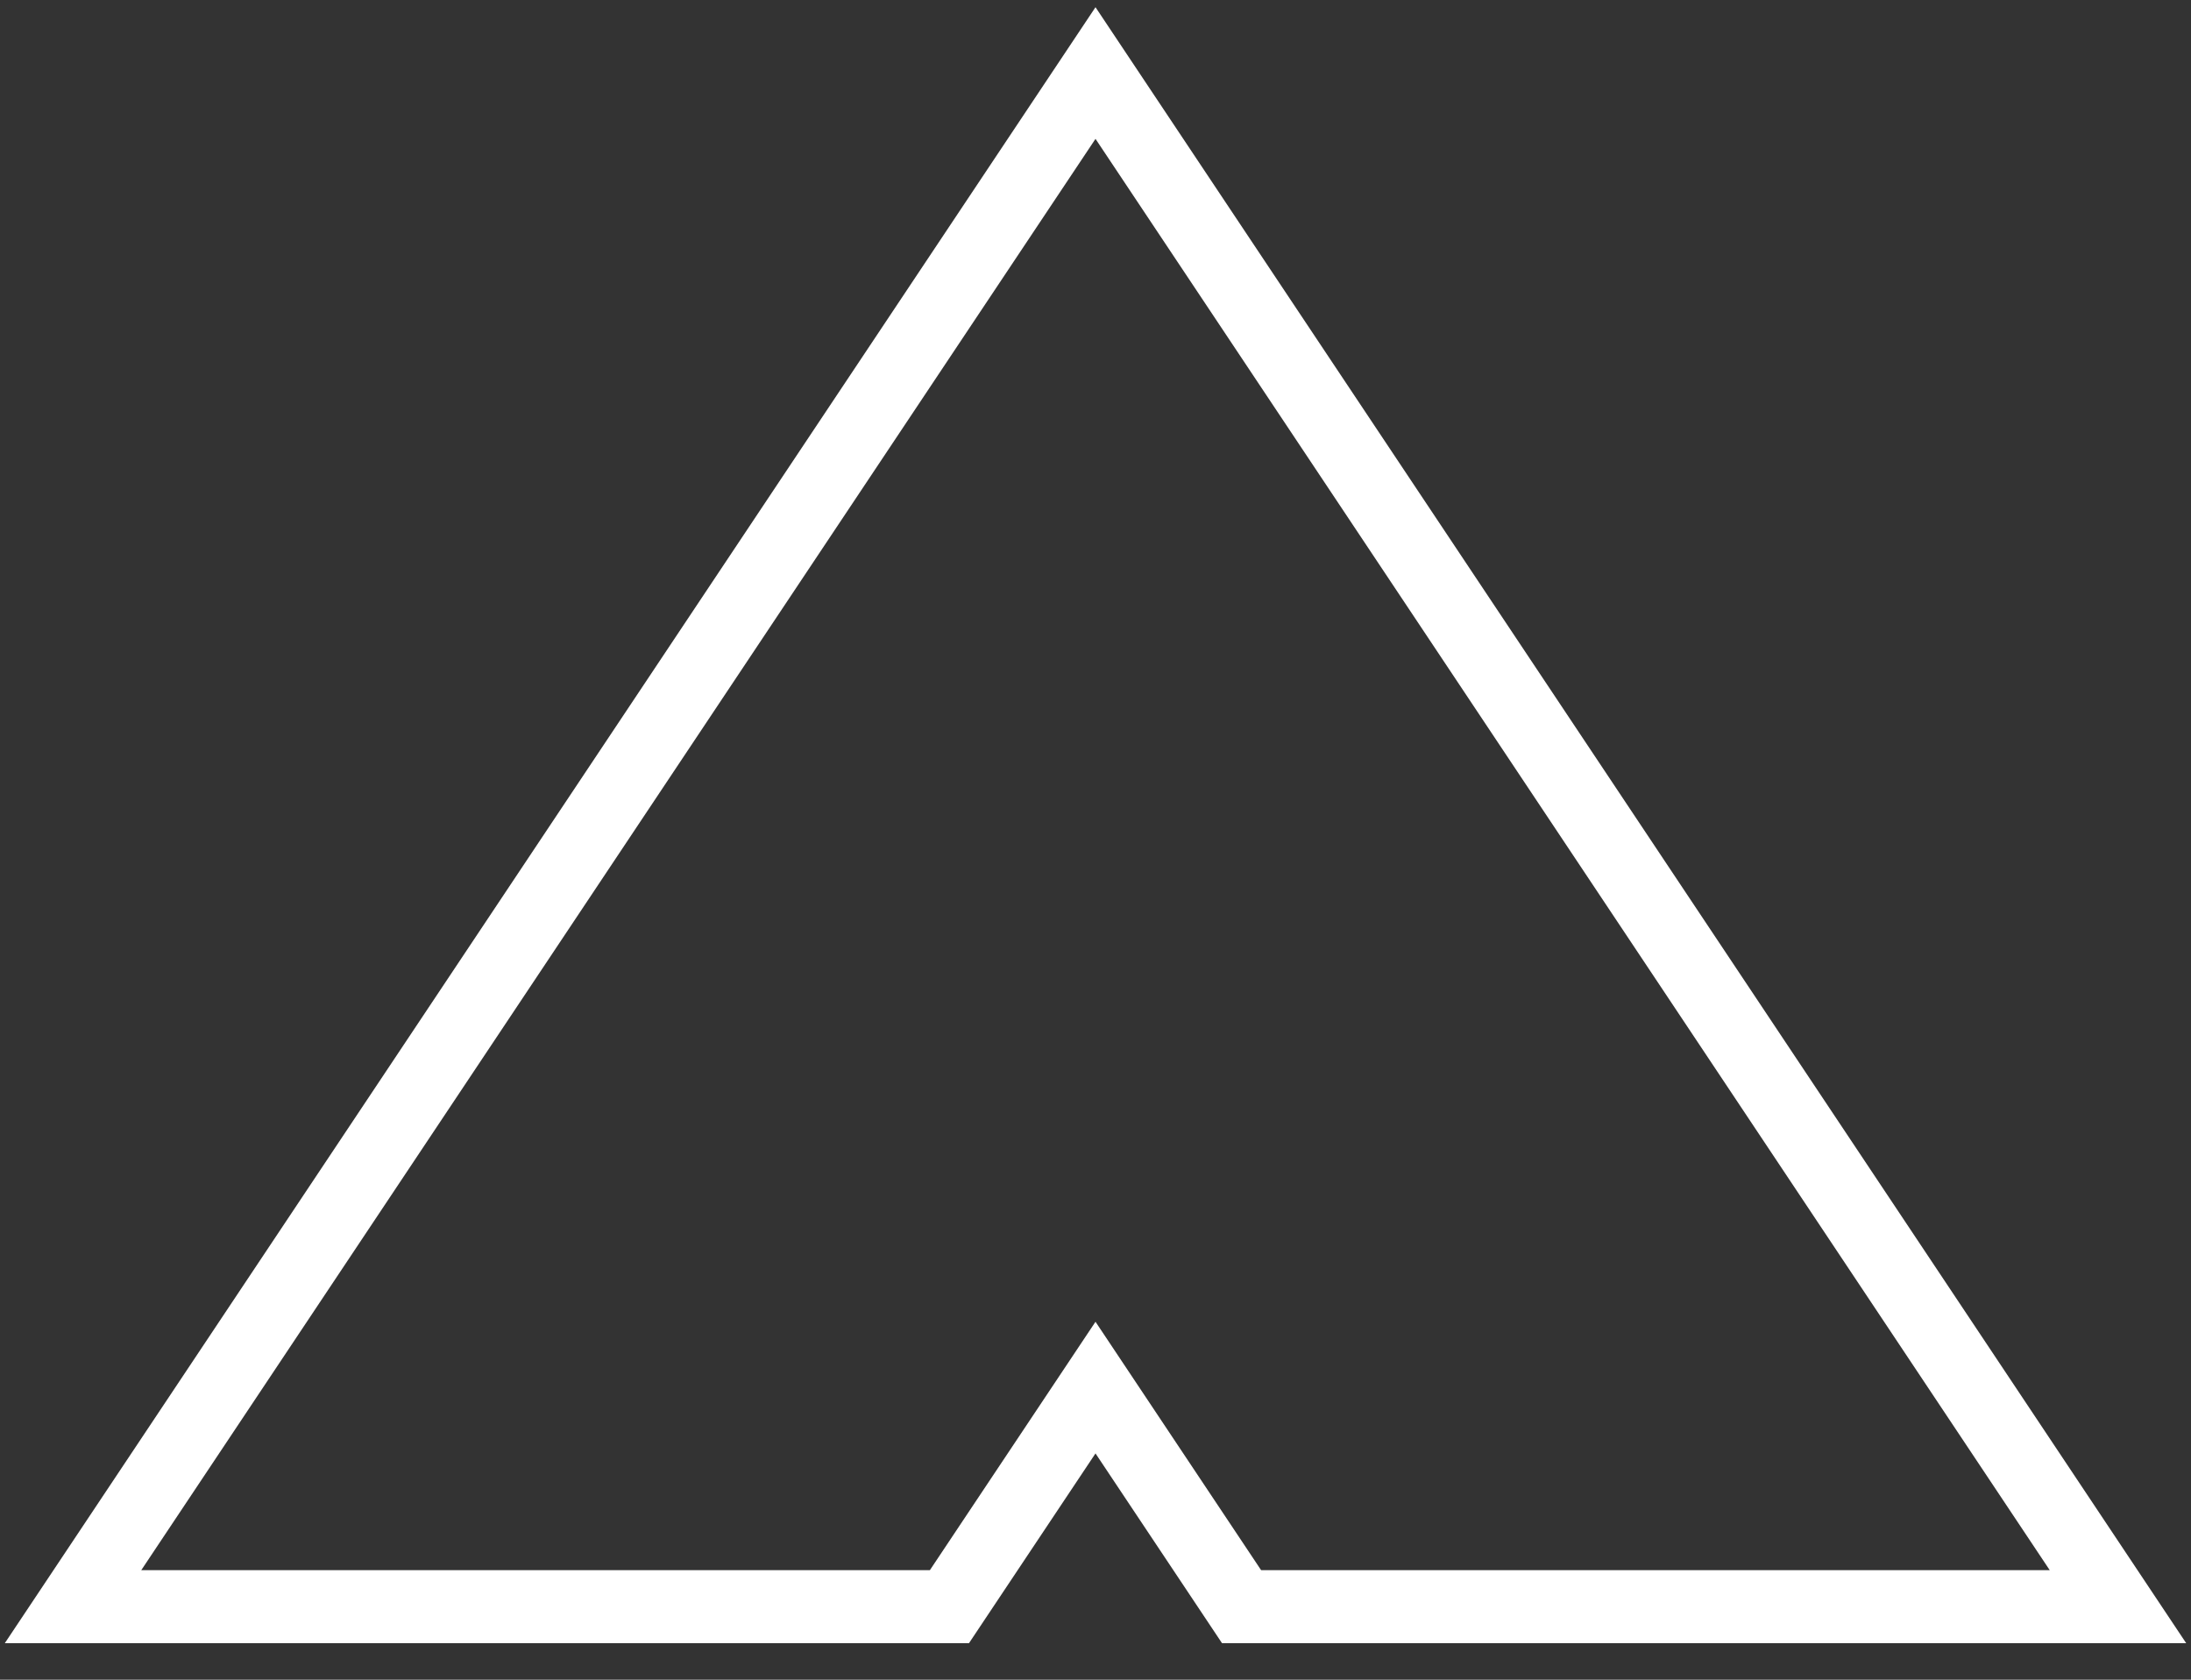 <svg width="30" height="23" viewBox="0 0 30 23" fill="none" xmlns="http://www.w3.org/2000/svg">
<rect x="0" y="0" width="30" height="23" fill="#333333" stroke="none"/>
<path d="M13 22H3H1L15 1L29 22H17L15 19L13 22Z" stroke="white"/>
</svg>

